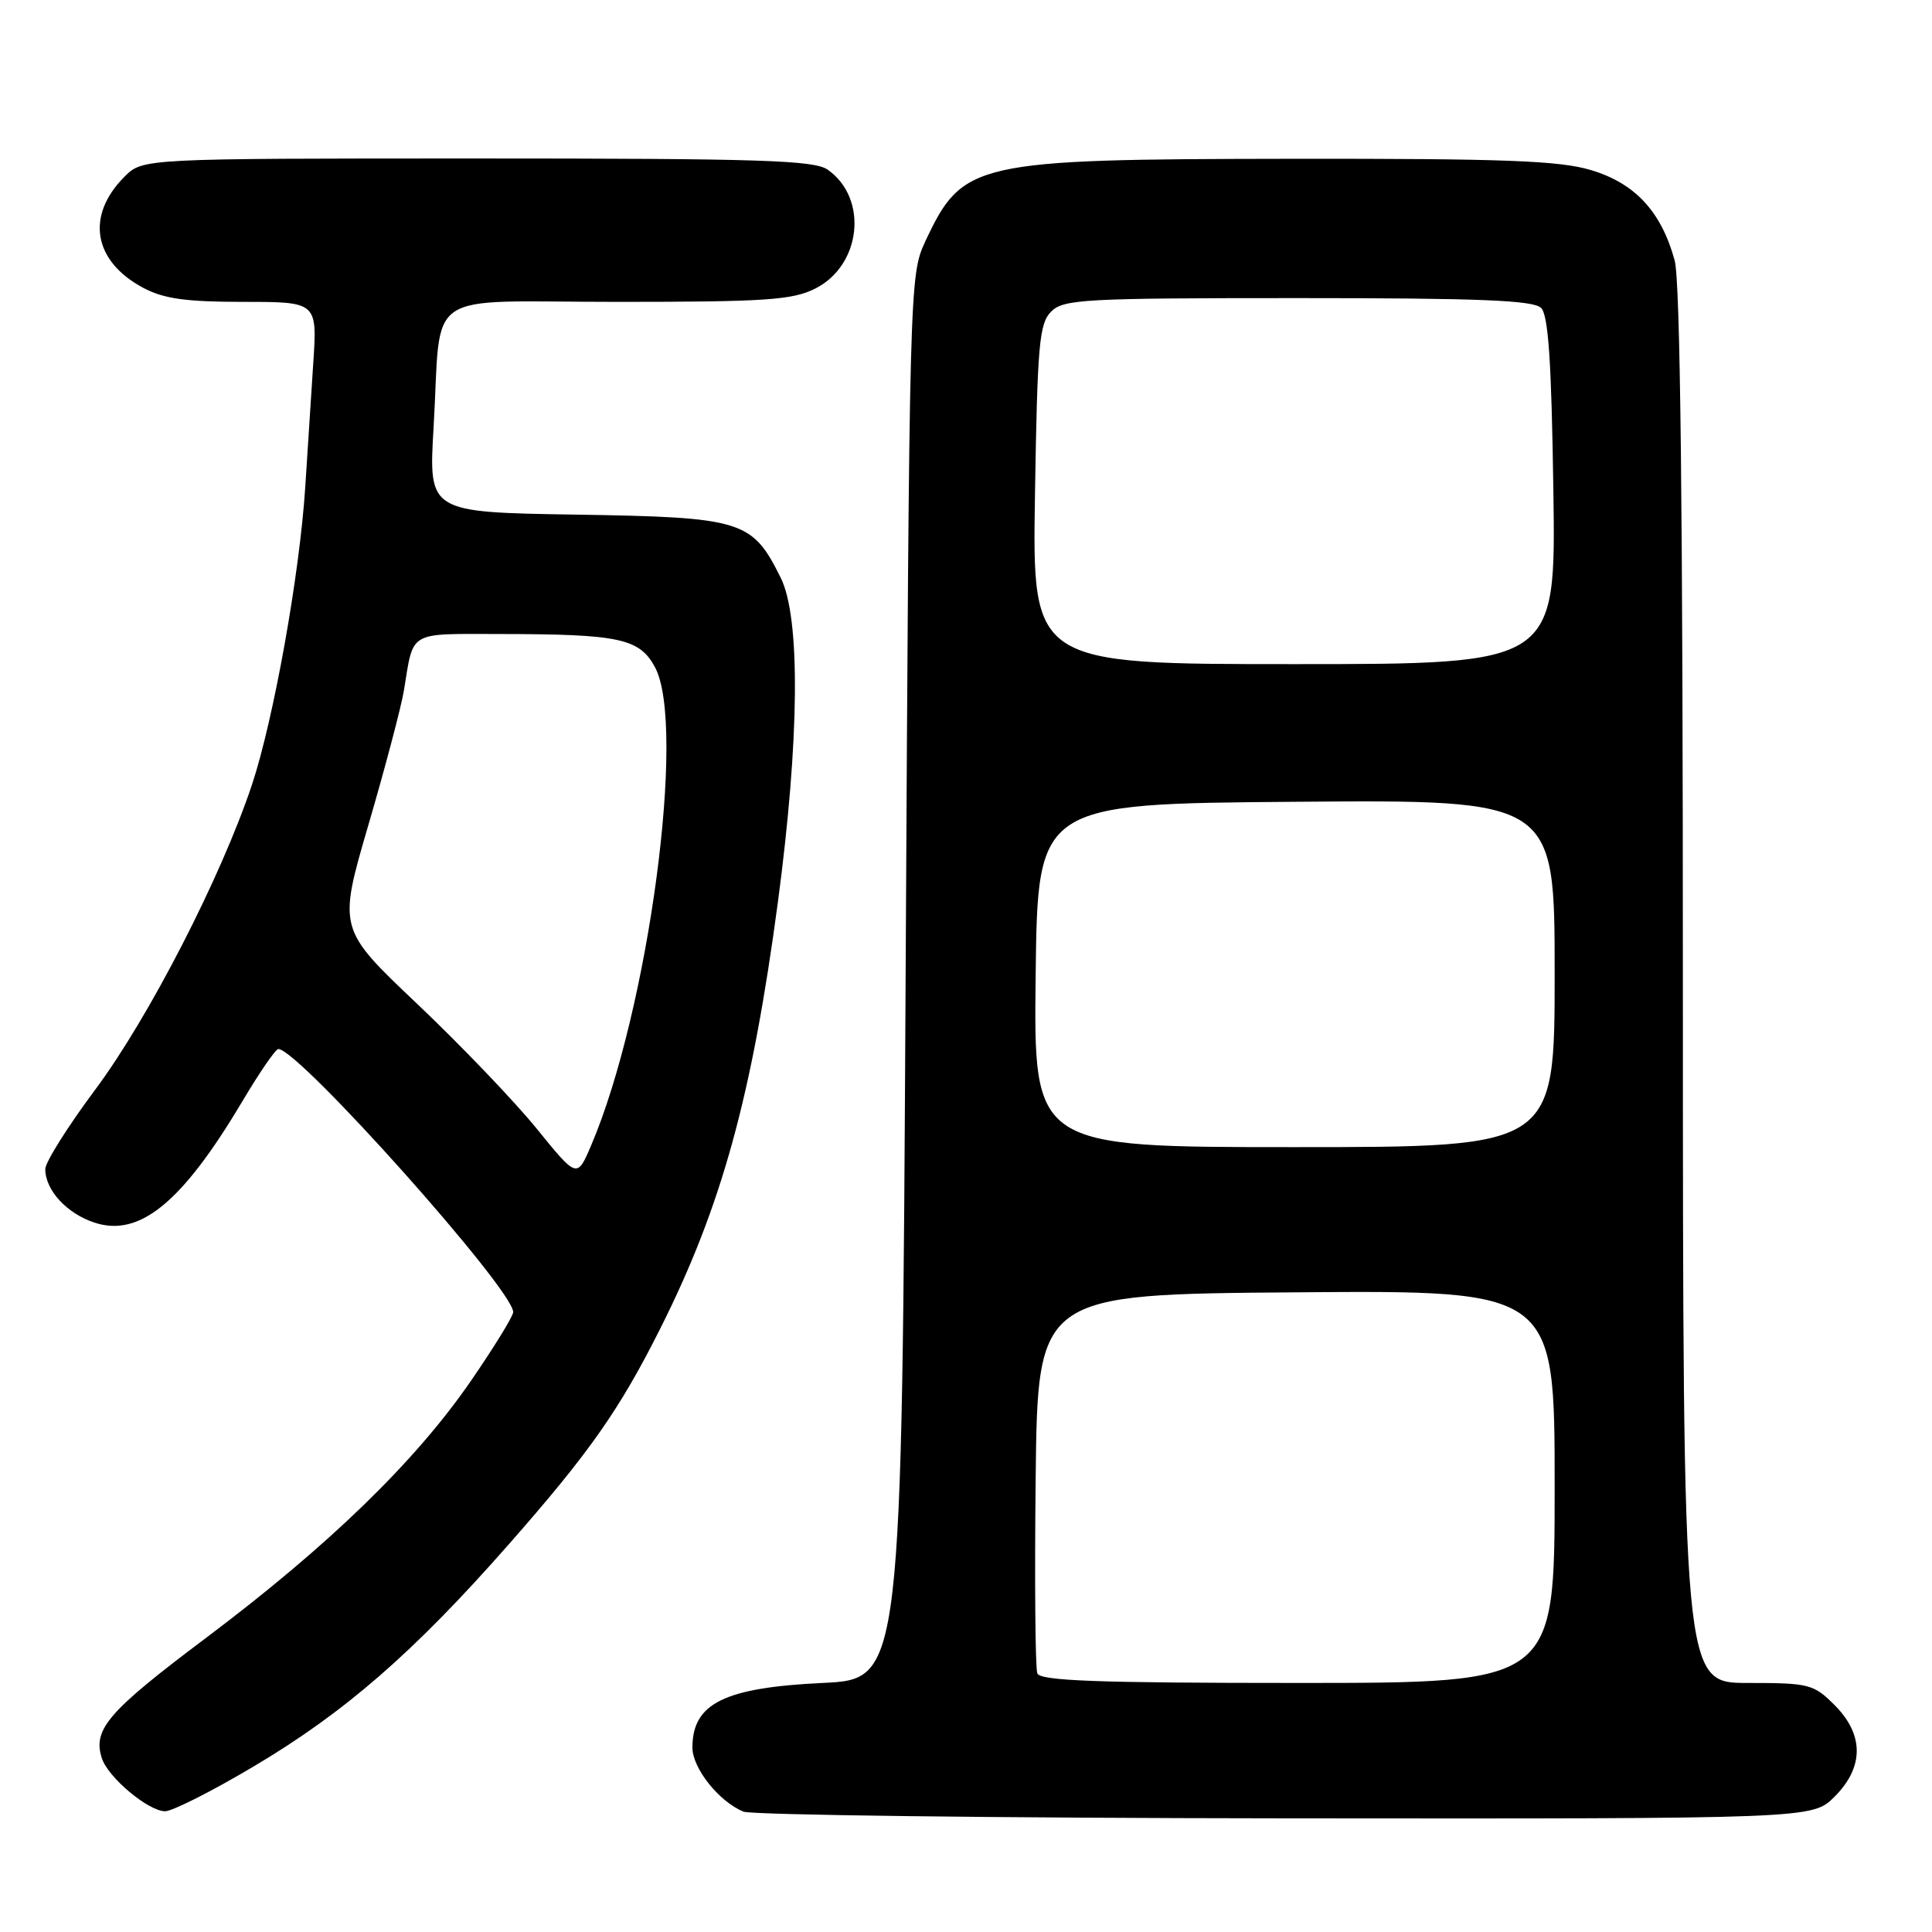 <?xml version="1.0" encoding="UTF-8" standalone="no"?>
<!DOCTYPE svg PUBLIC "-//W3C//DTD SVG 1.1//EN" "http://www.w3.org/Graphics/SVG/1.1/DTD/svg11.dtd" >
<svg xmlns="http://www.w3.org/2000/svg" xmlns:xlink="http://www.w3.org/1999/xlink" version="1.1" viewBox="0 0 256 256">
 <g >
 <path fill="currentColor"
d=" M 243.08 238.08 C 247.01 234.15 247.01 229.85 243.08 225.92 C 240.30 223.15 239.72 223.00 231.58 223.00 C 223.00 223.00 223.00 223.00 222.99 130.75 C 222.99 67.16 222.65 37.26 221.90 34.50 C 220.13 28.03 216.64 24.27 210.79 22.53 C 206.58 21.28 199.29 21.01 171.07 21.04 C 128.96 21.10 127.56 21.42 122.60 32.00 C 120.52 36.45 120.49 37.58 120.00 129.50 C 119.50 222.50 119.50 222.50 109.00 223.00 C 95.97 223.62 91.75 225.71 91.75 231.56 C 91.75 234.30 95.25 238.70 98.50 240.05 C 99.60 240.50 131.92 240.90 170.33 240.94 C 240.15 241.00 240.15 241.00 243.08 238.08 Z  M 33.55 234.10 C 45.66 226.93 54.83 218.95 67.39 204.66 C 78.12 192.46 82.08 186.82 87.51 176.00 C 95.62 159.85 99.64 145.25 103.08 119.50 C 105.94 97.99 106.09 81.87 103.45 76.56 C 99.67 68.93 98.39 68.54 76.32 68.19 C 56.79 67.88 56.79 67.88 57.45 56.69 C 58.55 37.95 55.55 40.00 81.83 40.00 C 101.41 40.00 104.98 39.76 108.00 38.25 C 114.14 35.18 115.09 26.28 109.67 22.48 C 107.88 21.23 100.80 21.00 63.23 21.00 C 18.91 21.00 18.91 21.00 16.50 23.41 C 11.33 28.58 12.35 34.61 18.98 38.14 C 21.70 39.59 24.64 40.00 32.26 40.00 C 42.05 40.00 42.05 40.00 41.50 48.25 C 41.20 52.79 40.73 60.10 40.45 64.50 C 39.71 76.09 36.26 95.33 33.38 104.00 C 29.31 116.19 19.72 134.86 12.62 144.38 C 8.98 149.26 6.00 154.00 6.00 154.91 C 6.00 157.70 8.84 160.79 12.51 162.00 C 18.49 163.98 24.14 159.34 32.12 145.92 C 34.38 142.11 36.52 139.00 36.88 139.00 C 39.57 139.00 68.00 170.85 68.00 173.86 C 68.00 174.40 65.47 178.51 62.38 183.00 C 55.02 193.69 43.56 204.80 27.34 217.00 C 14.32 226.77 12.27 229.14 13.49 232.96 C 14.29 235.50 19.66 240.00 21.88 240.00 C 22.83 240.00 28.08 237.35 33.55 234.10 Z  M 137.45 221.73 C 137.18 221.03 137.08 209.45 137.23 195.98 C 137.50 171.50 137.50 171.50 171.75 171.24 C 206.00 170.97 206.00 170.97 206.00 196.99 C 206.00 223.00 206.00 223.00 171.97 223.00 C 145.40 223.00 137.83 222.72 137.45 221.73 Z  M 137.23 129.25 C 137.50 106.50 137.50 106.50 171.75 106.24 C 206.00 105.97 206.00 105.97 206.00 128.99 C 206.00 152.00 206.00 152.00 171.48 152.00 C 136.96 152.00 136.96 152.00 137.23 129.25 Z  M 137.14 65.53 C 137.46 45.60 137.70 42.87 139.29 41.28 C 140.92 39.65 143.65 39.50 171.99 39.50 C 196.00 39.50 203.19 39.79 204.20 40.80 C 205.17 41.77 205.58 47.92 205.83 65.05 C 206.16 88.00 206.16 88.00 171.47 88.00 C 136.78 88.00 136.78 88.00 137.14 65.53 Z  M 71.12 149.56 C 68.18 145.94 61.06 138.50 55.29 133.03 C 44.79 123.08 44.79 123.08 48.82 109.29 C 51.04 101.71 53.15 93.70 53.52 91.50 C 54.84 83.48 53.94 84.00 66.32 84.01 C 82.07 84.03 84.72 84.59 86.78 88.39 C 90.99 96.17 85.94 133.97 78.31 151.82 C 76.46 156.14 76.46 156.14 71.12 149.56 Z "/>
</g>
</svg>